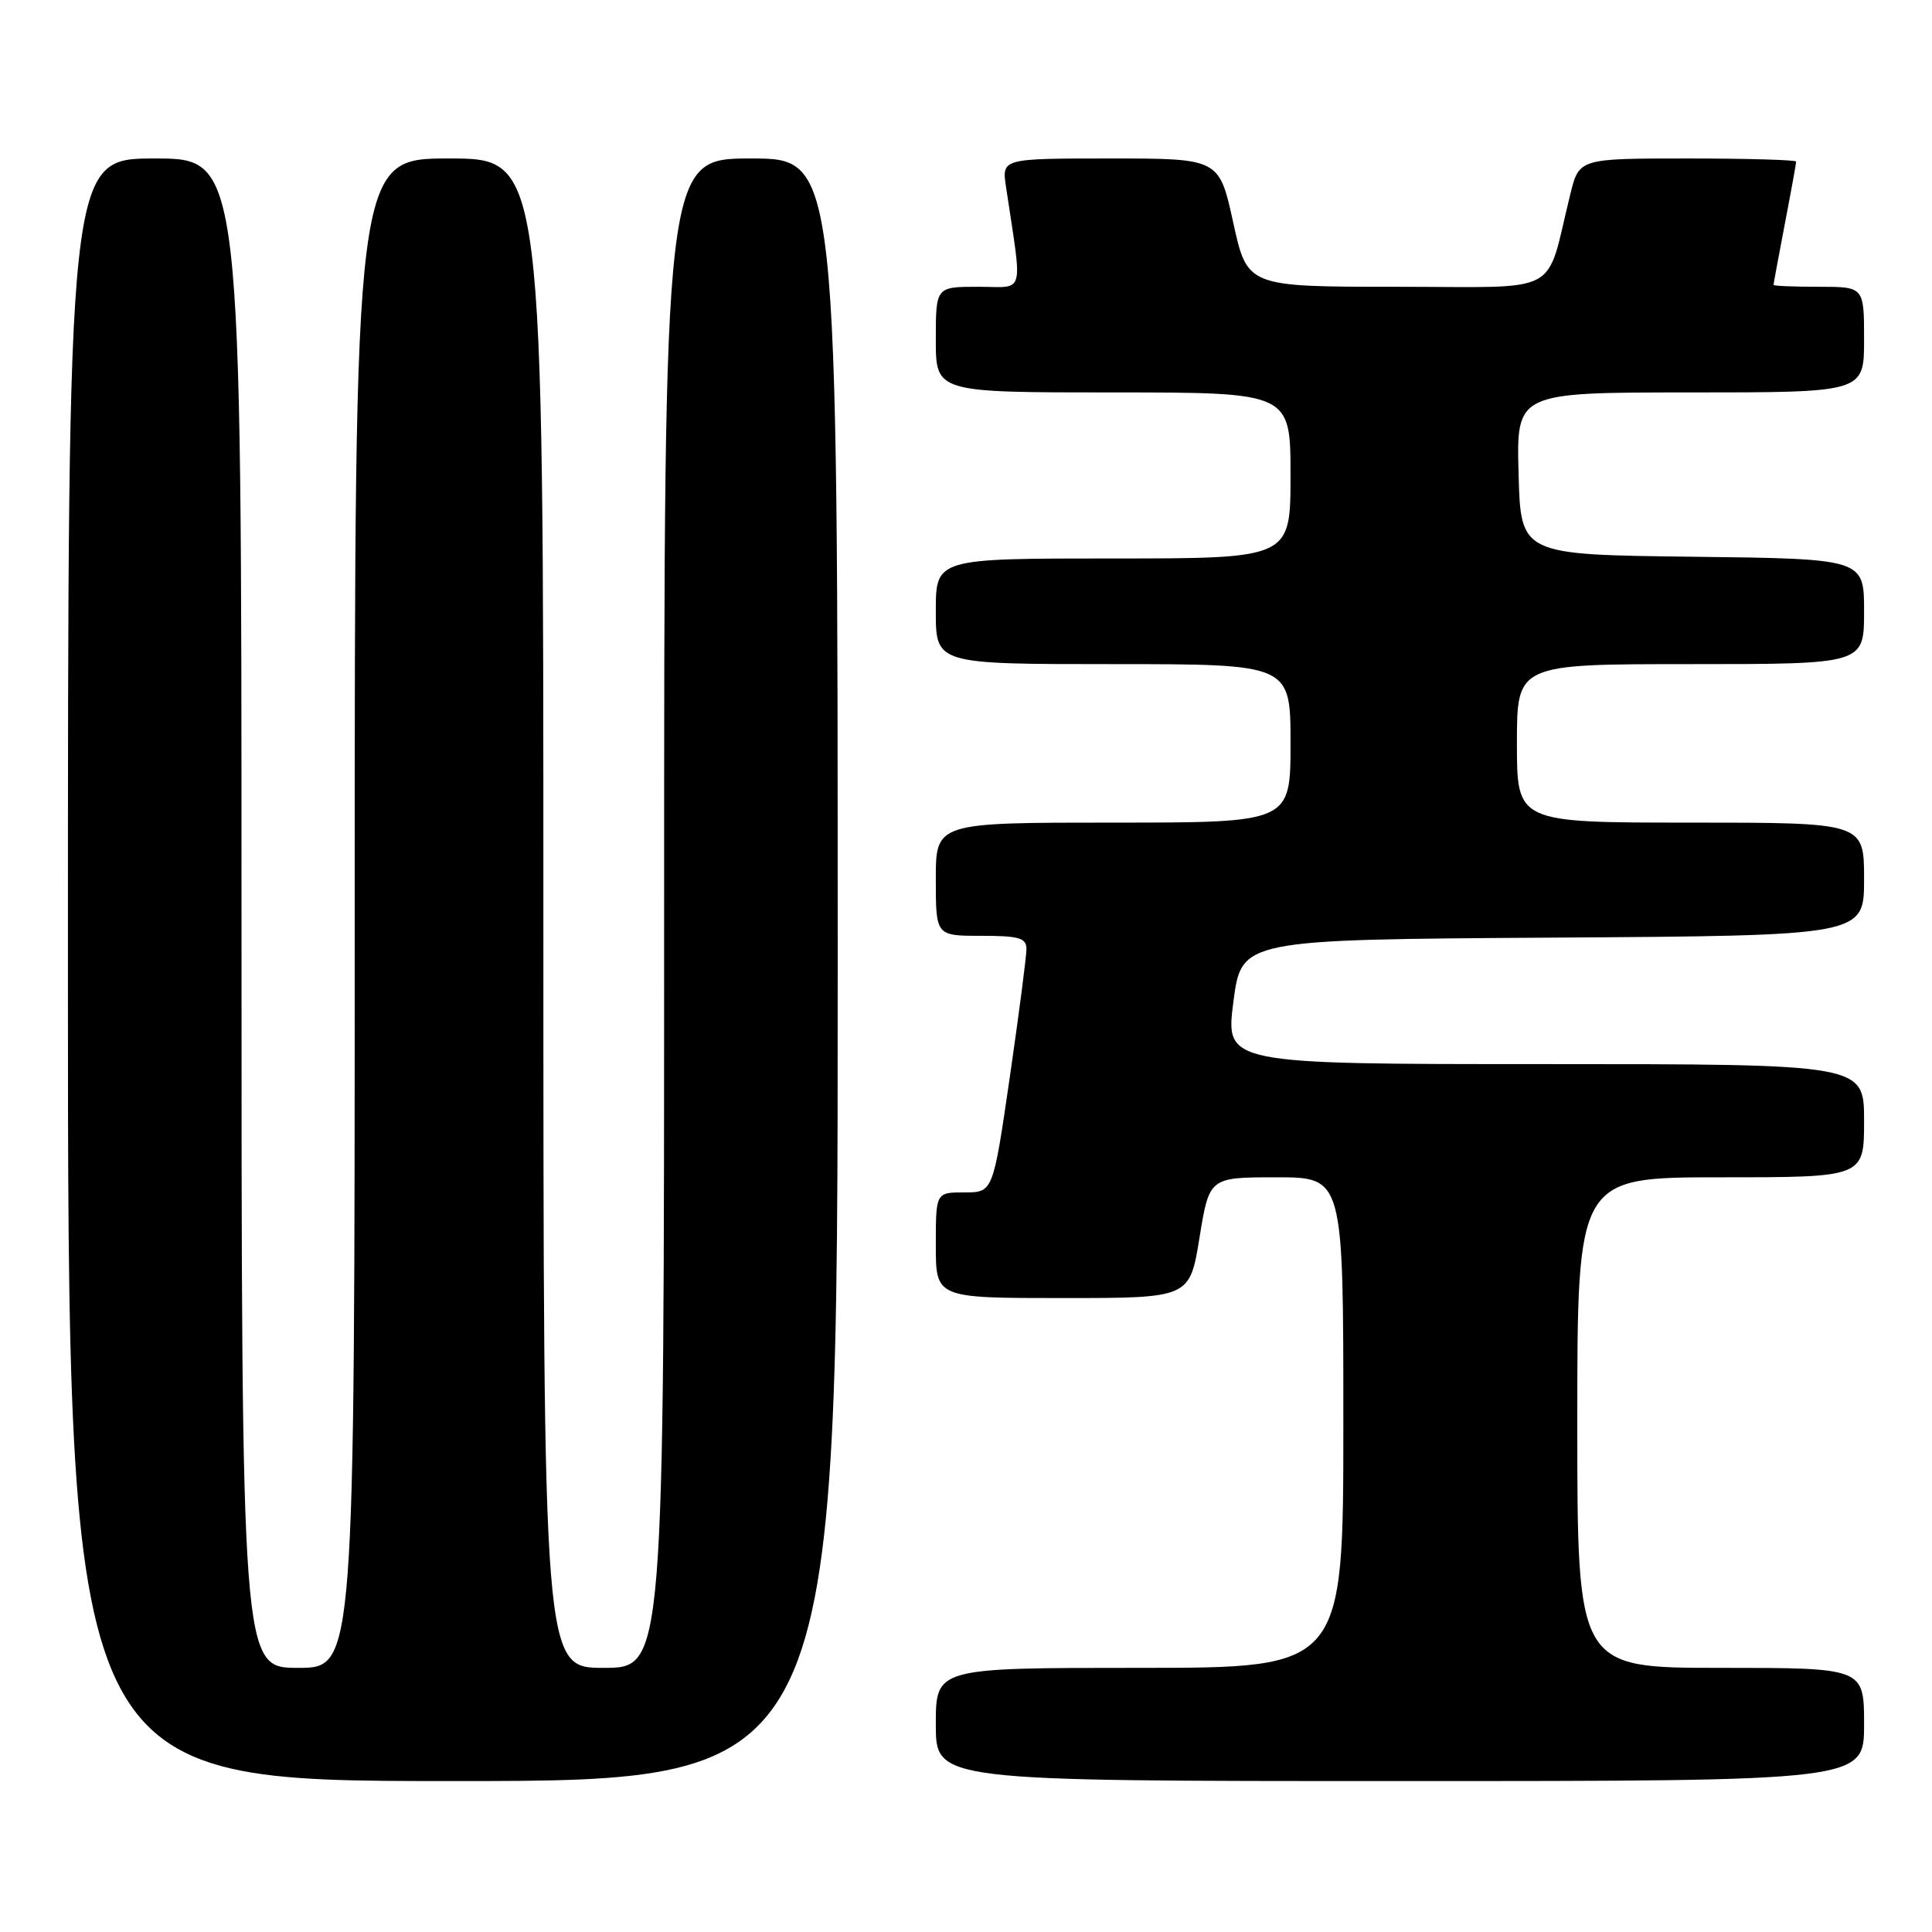 <?xml version="1.0" encoding="UTF-8" standalone="no"?>
<!DOCTYPE svg PUBLIC "-//W3C//DTD SVG 1.1//EN" "http://www.w3.org/Graphics/SVG/1.1/DTD/svg11.dtd" >
<svg xmlns="http://www.w3.org/2000/svg" xmlns:xlink="http://www.w3.org/1999/xlink" version="1.1" viewBox="0 0 256 256">
 <g >
 <path fill="currentColor"
d=" M 111.00 128.50 C 111.00 21.00 111.00 21.00 99.50 21.00 C 88.00 21.00 88.00 21.00 88.00 121.00 C 88.00 221.00 88.00 221.00 80.00 221.00 C 72.00 221.00 72.00 221.00 72.00 121.00 C 72.00 21.00 72.00 21.00 59.50 21.00 C 47.00 21.00 47.00 21.00 47.00 121.00 C 47.00 221.00 47.00 221.00 39.50 221.00 C 32.00 221.00 32.00 221.00 32.00 121.00 C 32.00 21.00 32.00 21.00 20.50 21.00 C 9.00 21.00 9.00 21.00 9.00 128.50 C 9.00 236.00 9.00 236.00 60.00 236.00 C 111.00 236.00 111.00 236.00 111.00 128.50 Z  M 247.00 228.50 C 247.00 221.00 247.00 221.00 228.00 221.00 C 209.00 221.00 209.00 221.00 209.00 188.50 C 209.00 156.00 209.00 156.00 228.00 156.00 C 247.00 156.00 247.00 156.00 247.00 148.50 C 247.00 141.00 247.00 141.00 204.68 141.00 C 162.37 141.00 162.37 141.00 163.43 132.75 C 164.50 124.50 164.50 124.50 205.75 124.24 C 247.00 123.98 247.00 123.98 247.00 116.49 C 247.00 109.00 247.00 109.00 224.00 109.00 C 201.00 109.00 201.00 109.00 201.00 98.50 C 201.00 88.00 201.00 88.00 224.00 88.00 C 247.00 88.00 247.00 88.00 247.00 81.02 C 247.00 74.04 247.00 74.04 224.25 73.77 C 201.50 73.50 201.50 73.50 201.22 62.75 C 200.93 52.00 200.93 52.00 223.97 52.00 C 247.00 52.00 247.00 52.00 247.00 45.00 C 247.00 38.00 247.00 38.00 241.00 38.00 C 237.70 38.00 235.00 37.89 235.00 37.75 C 235.00 37.61 235.68 33.97 236.50 29.66 C 237.33 25.35 238.00 21.64 238.00 21.41 C 238.00 21.19 231.53 21.00 223.62 21.00 C 209.24 21.00 209.24 21.00 208.07 25.75 C 204.69 39.42 207.35 38.00 185.10 38.00 C 165.28 38.00 165.28 38.00 163.41 29.50 C 161.55 21.00 161.55 21.00 147.14 21.00 C 132.74 21.00 132.74 21.00 133.30 24.75 C 135.50 39.49 135.91 38.00 129.64 38.00 C 124.00 38.00 124.00 38.00 124.00 45.00 C 124.00 52.00 124.00 52.00 147.50 52.00 C 171.00 52.00 171.00 52.00 171.00 63.00 C 171.00 74.00 171.00 74.00 147.50 74.00 C 124.00 74.00 124.00 74.00 124.00 81.00 C 124.00 88.00 124.00 88.00 147.50 88.00 C 171.00 88.00 171.00 88.00 171.00 98.50 C 171.00 109.00 171.00 109.00 147.50 109.00 C 124.00 109.00 124.00 109.00 124.00 116.50 C 124.00 124.00 124.00 124.00 130.00 124.00 C 135.05 124.00 136.00 124.28 136.01 125.75 C 136.01 126.71 135.02 134.36 133.80 142.75 C 131.58 158.00 131.58 158.00 127.79 158.00 C 124.00 158.00 124.00 158.00 124.00 165.00 C 124.00 172.00 124.00 172.00 140.82 172.00 C 157.64 172.00 157.64 172.00 158.94 164.00 C 160.24 156.00 160.24 156.00 169.12 156.00 C 178.00 156.00 178.00 156.00 178.00 188.50 C 178.00 221.00 178.00 221.00 151.00 221.00 C 124.00 221.00 124.00 221.00 124.00 228.50 C 124.00 236.00 124.00 236.00 185.50 236.00 C 247.00 236.00 247.00 236.00 247.00 228.50 Z "/>
</g>
</svg>